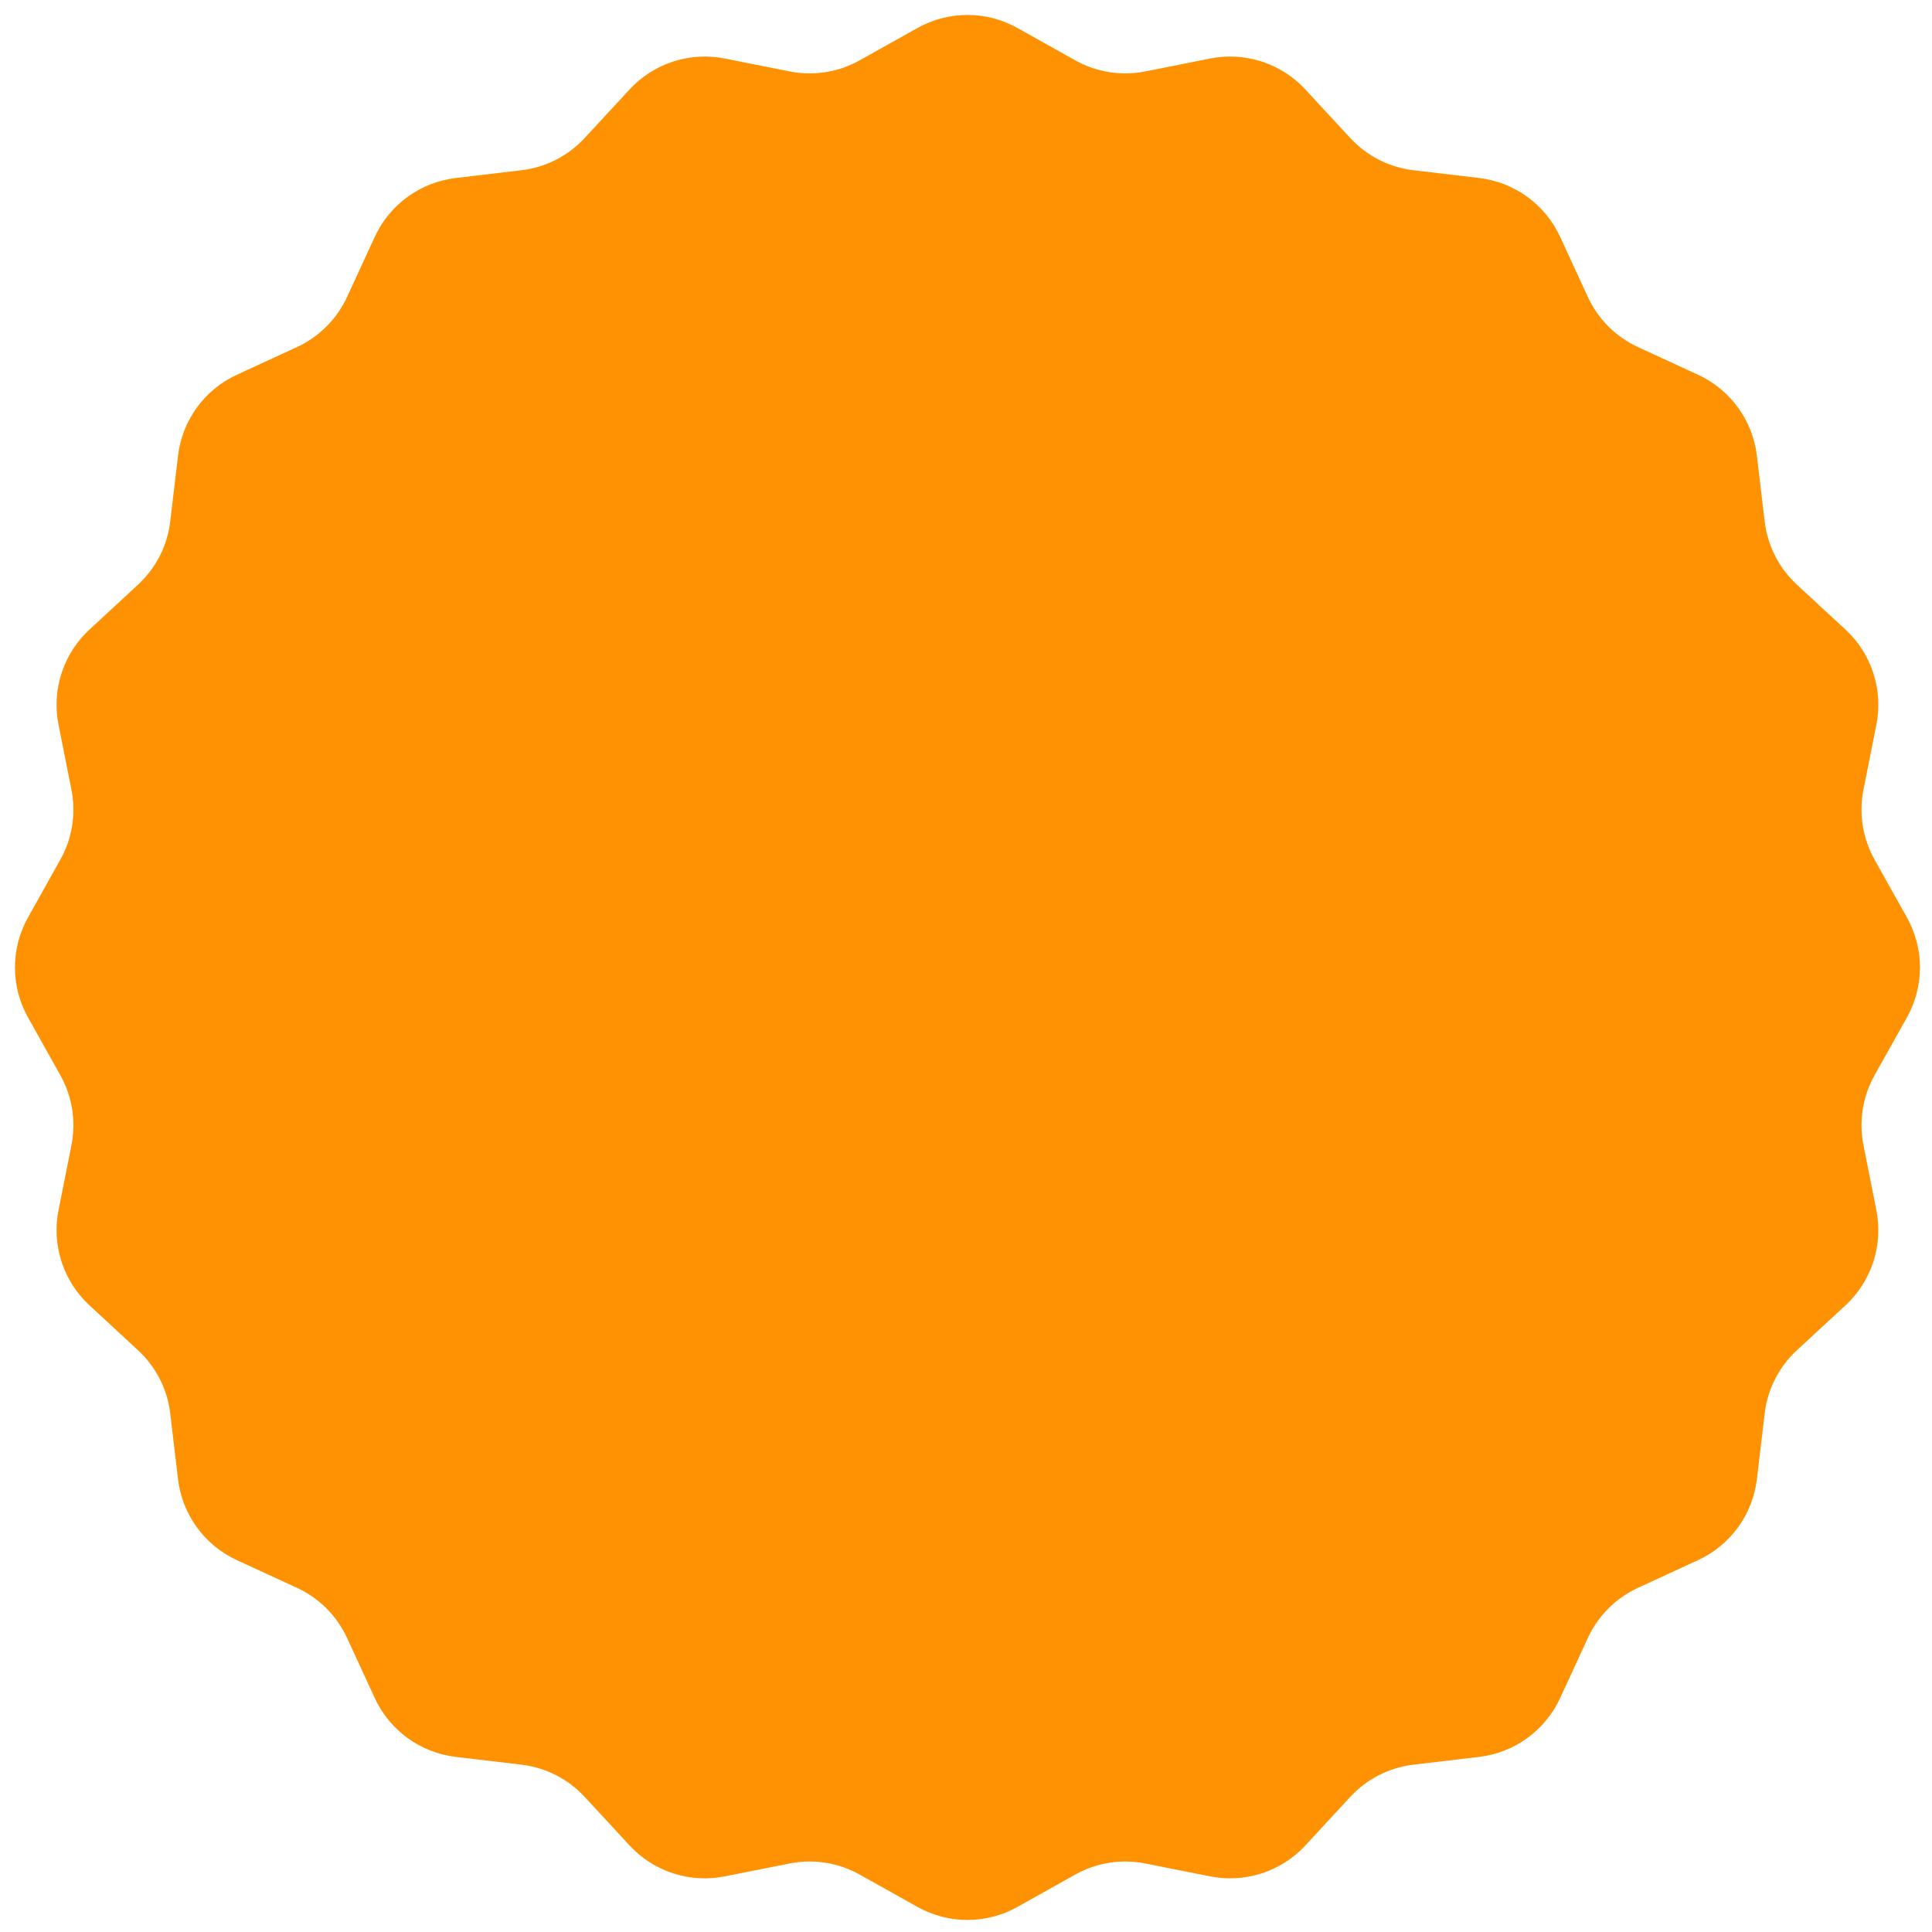 <svg width="127" height="127" viewBox="0 0 127 127" fill="none" xmlns="http://www.w3.org/2000/svg">
<path d="M60.308 1.841C62.35 0.697 64.841 0.697 66.883 1.841L70.682 3.967C72.08 4.75 73.711 5.008 75.282 4.696L79.552 3.847C81.848 3.391 84.216 4.16 85.806 5.879L88.761 9.076C89.849 10.252 91.32 11.002 92.911 11.19L97.234 11.702C99.559 11.978 101.574 13.441 102.554 15.567L104.377 19.521C105.048 20.975 106.216 22.143 107.67 22.814L111.624 24.637C113.75 25.617 115.213 27.632 115.489 29.957L116.001 34.28C116.19 35.871 116.939 37.342 118.115 38.43L121.312 41.385C123.031 42.975 123.8 45.343 123.344 47.639L122.495 51.909C122.183 53.48 122.441 55.111 123.224 56.509L125.351 60.308C126.494 62.35 126.494 64.841 125.351 66.883L123.224 70.682C122.441 72.08 122.183 73.711 122.495 75.282L123.344 79.552C123.8 81.848 123.031 84.216 121.312 85.806L118.115 88.761C116.939 89.849 116.19 91.32 116.001 92.911L115.489 97.234C115.213 99.559 113.75 101.574 111.624 102.554L107.67 104.377C106.216 105.048 105.048 106.216 104.377 107.67L102.554 111.624C101.574 113.75 99.559 115.213 97.234 115.489L92.911 116.001C91.32 116.19 89.849 116.939 88.761 118.115L85.806 121.312C84.216 123.031 81.848 123.8 79.552 123.344L75.282 122.495C73.711 122.183 72.08 122.441 70.682 123.224L66.883 125.351C64.841 126.494 62.35 126.494 60.308 125.351L56.509 123.224C55.111 122.441 53.48 122.183 51.909 122.495L47.639 123.344C45.343 123.8 42.975 123.031 41.385 121.312L38.43 118.115C37.342 116.939 35.871 116.19 34.28 116.001L29.957 115.489C27.632 115.213 25.617 113.75 24.637 111.624L22.814 107.67C22.143 106.216 20.975 105.048 19.521 104.377L15.567 102.554C13.441 101.574 11.978 99.559 11.702 97.234L11.19 92.911C11.002 91.32 10.252 89.849 9.076 88.761L5.879 85.806C4.16 84.216 3.391 81.848 3.847 79.552L4.696 75.282C5.008 73.711 4.75 72.08 3.967 70.682L1.841 66.883C0.697 64.841 0.697 62.35 1.841 60.308L3.967 56.509C4.75 55.111 5.008 53.48 4.696 51.909L3.847 47.639C3.391 45.343 4.16 42.975 5.879 41.385L9.076 38.43C10.252 37.342 11.002 35.871 11.19 34.28L11.702 29.957C11.978 27.632 13.441 25.617 15.567 24.637L19.521 22.814C20.975 22.143 22.143 20.975 22.814 19.521L24.637 15.567C25.617 13.441 27.632 11.978 29.957 11.702L34.28 11.19C35.871 11.002 37.342 10.252 38.43 9.076L41.385 5.879C42.975 4.16 45.343 3.391 47.639 3.847L51.909 4.696C53.48 5.008 55.111 4.75 56.509 3.967L60.308 1.841Z" fill="#FF9202"/>
</svg>
